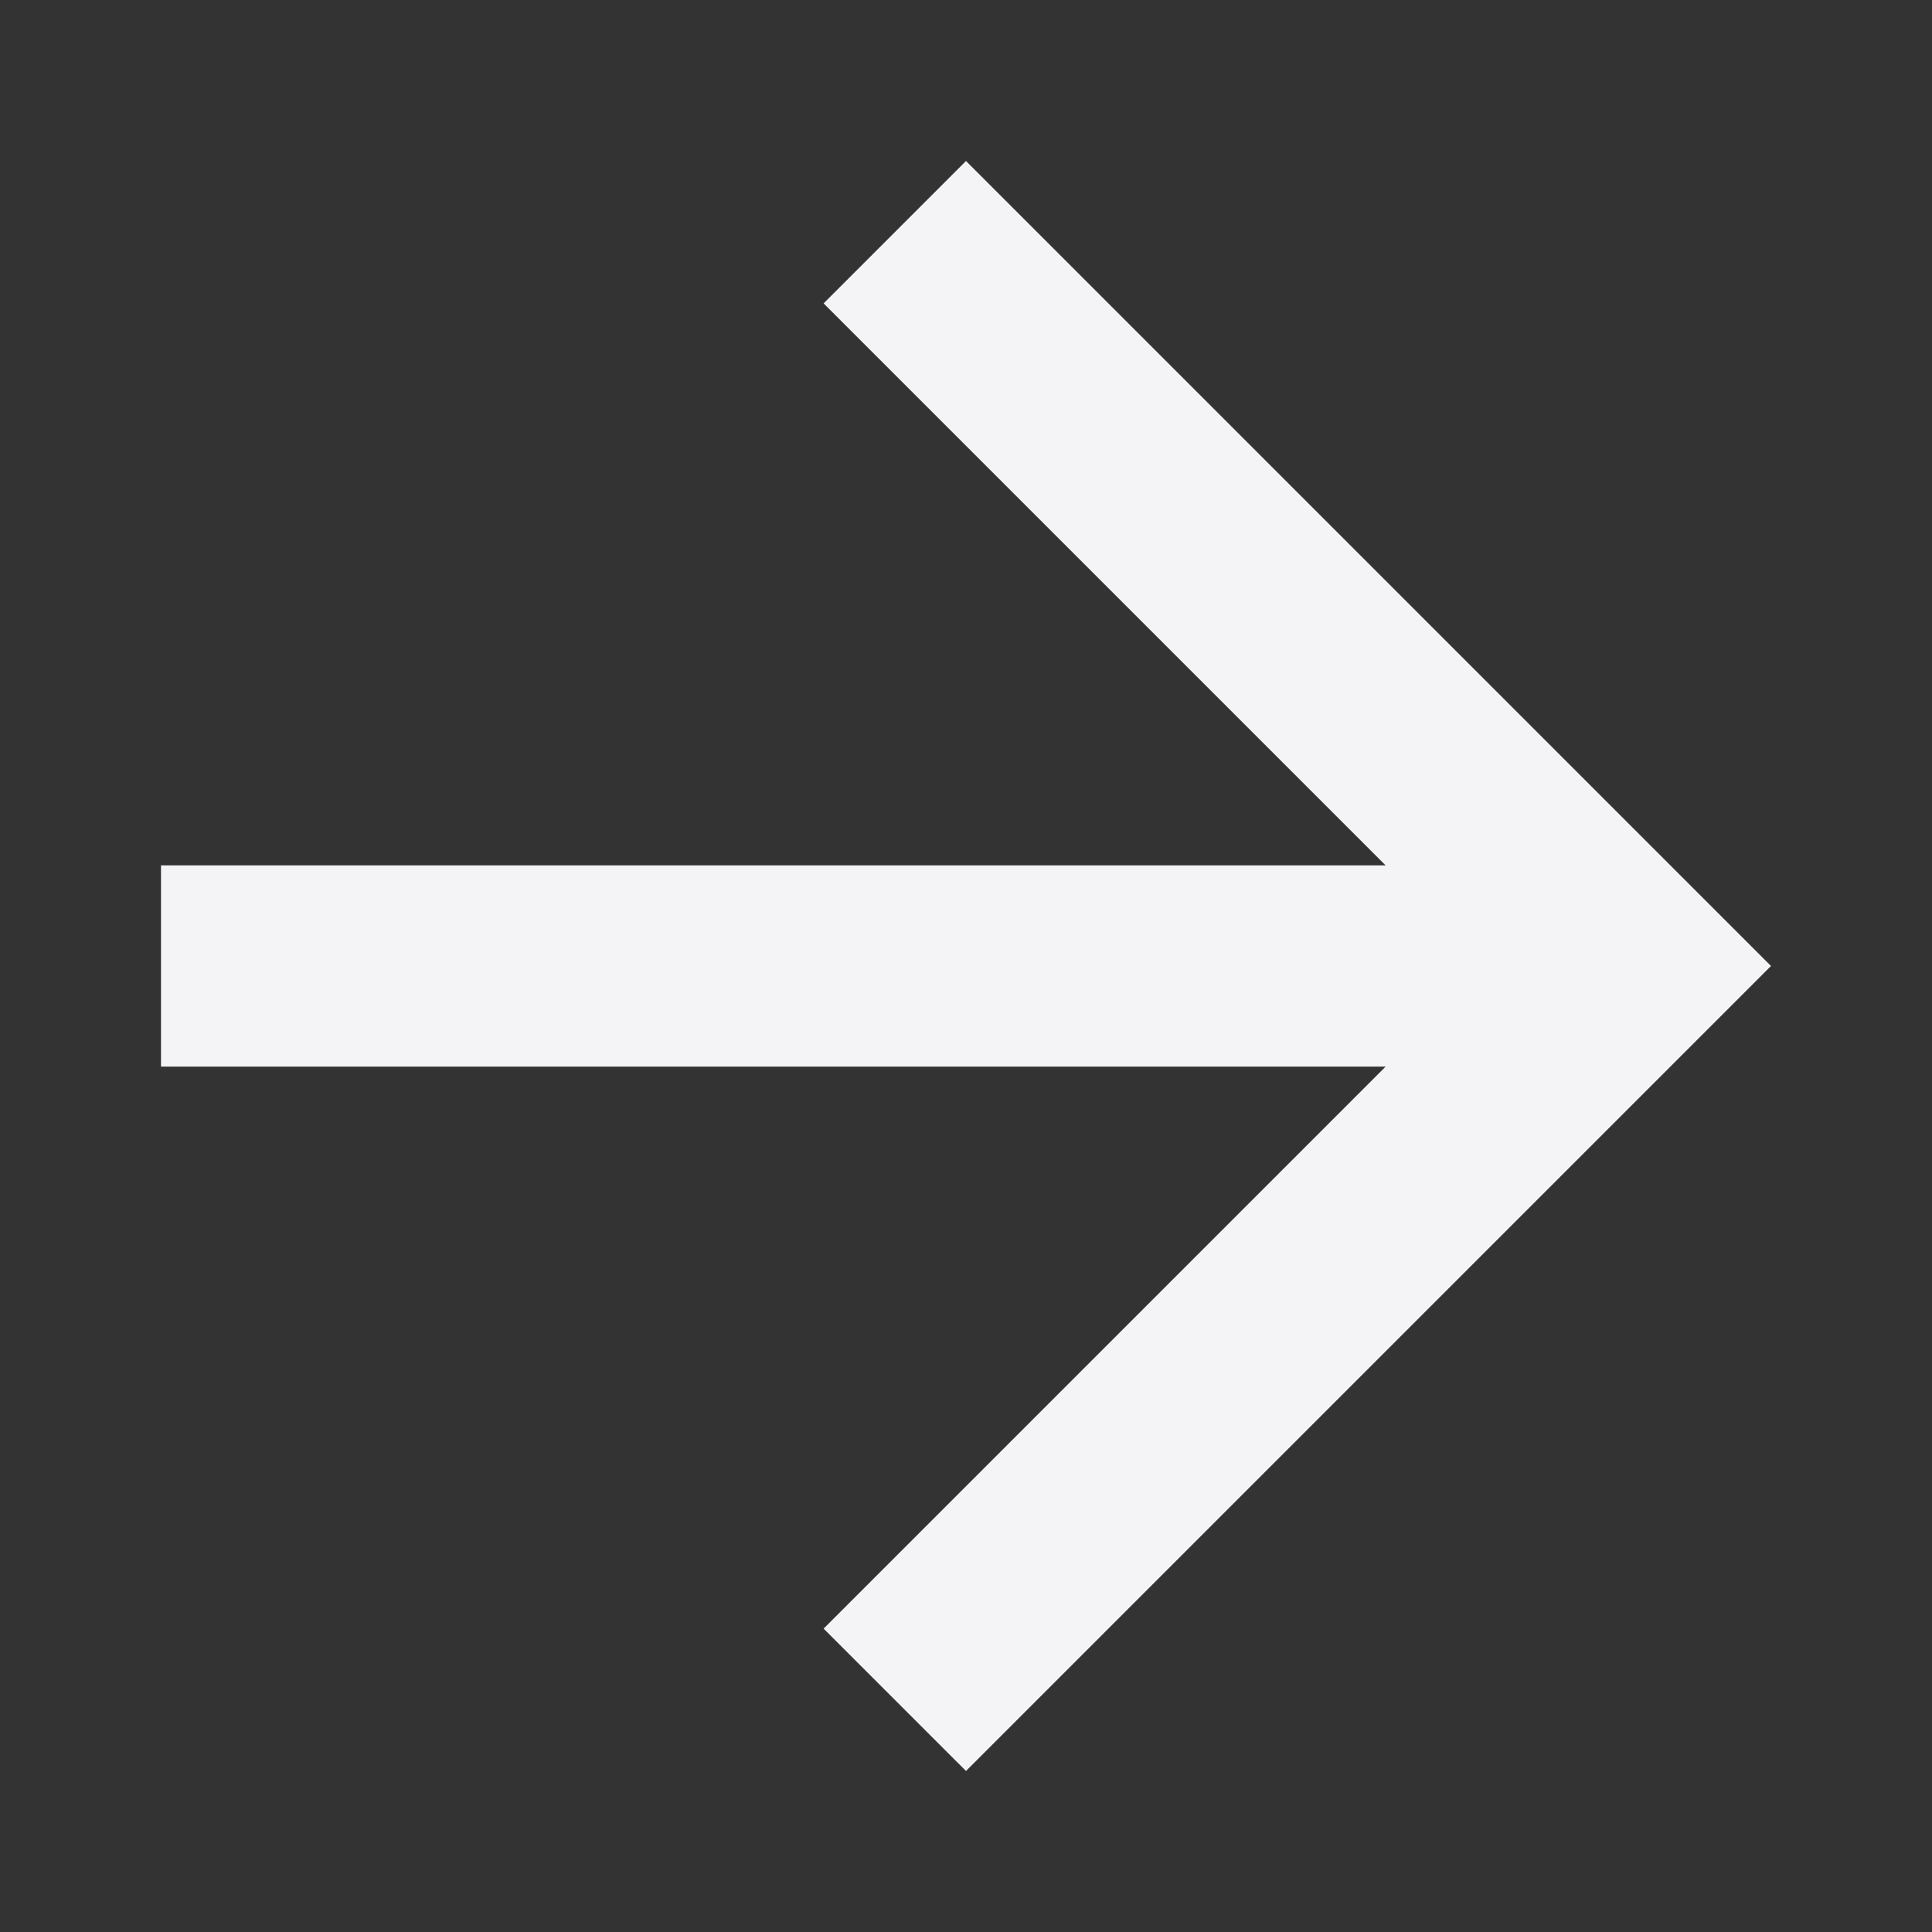 <svg xmlns="http://www.w3.org/2000/svg" width="240" height="240">
    <rect width="100%" height="100%" fill="#333333" stroke="none"/>
    <path fill="#f4f4f7" d="m120 20-17.688 17.688 69.813 69.812H20v25h152.125l-69.813 69.813L120 220l100-100Z"/>
</svg>
